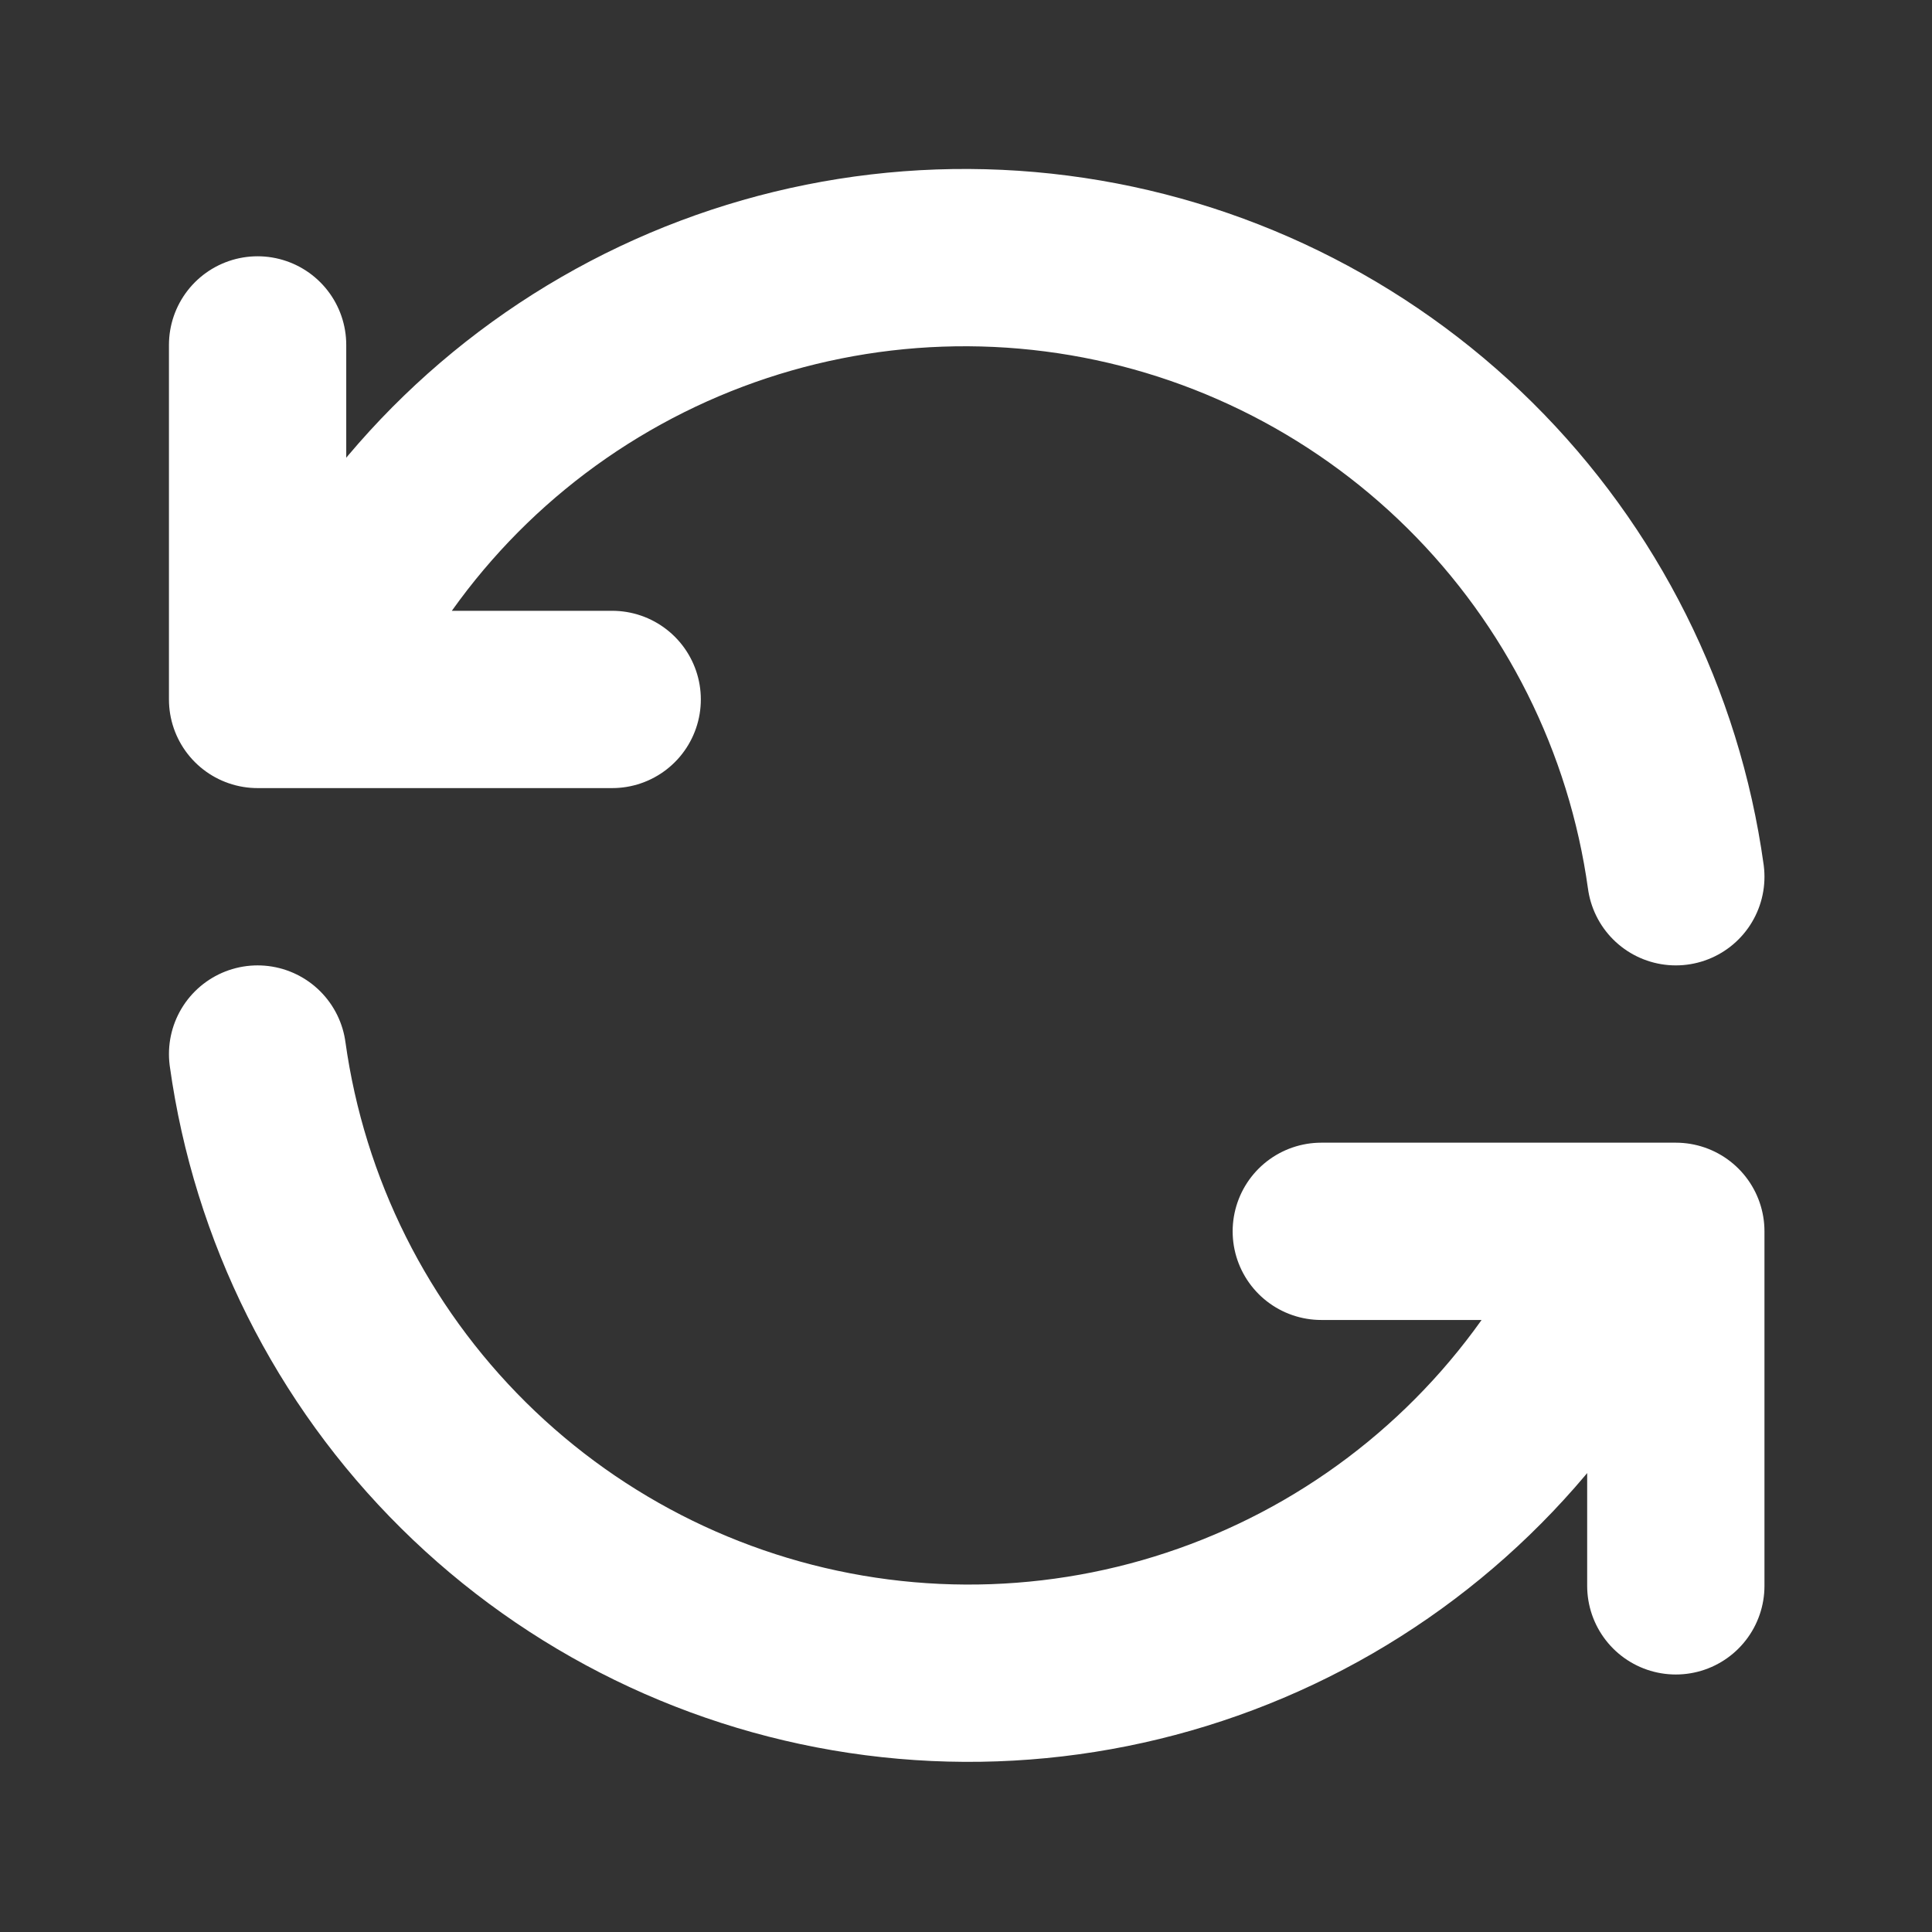 <svg width="30" height="30" viewBox="0 0 30 30" fill="none" xmlns="http://www.w3.org/2000/svg">
<rect x="0" y="0" width="30" height="30" fill="#333333" stroke="none"/>
<path d="M26.022 13.614C25.686 11.192 24.562 8.948 22.825 7.227C21.087 5.506 18.832 4.405 16.406 4.092C13.981 3.779 11.52 4.272 9.403 5.495C7.285 6.718 5.629 8.604 4.688 10.861M4 5.356V10.861H9.506M4 16.367C4.337 18.789 5.46 21.033 7.198 22.754C8.935 24.475 11.191 25.577 13.616 25.89C16.041 26.203 18.502 25.709 20.62 24.486C22.737 23.263 24.394 21.377 25.334 19.12M26.022 24.625V19.12H20.517" stroke="white" stroke-width="2.753" stroke-linecap="round" stroke-linejoin="round"/>
</svg>
